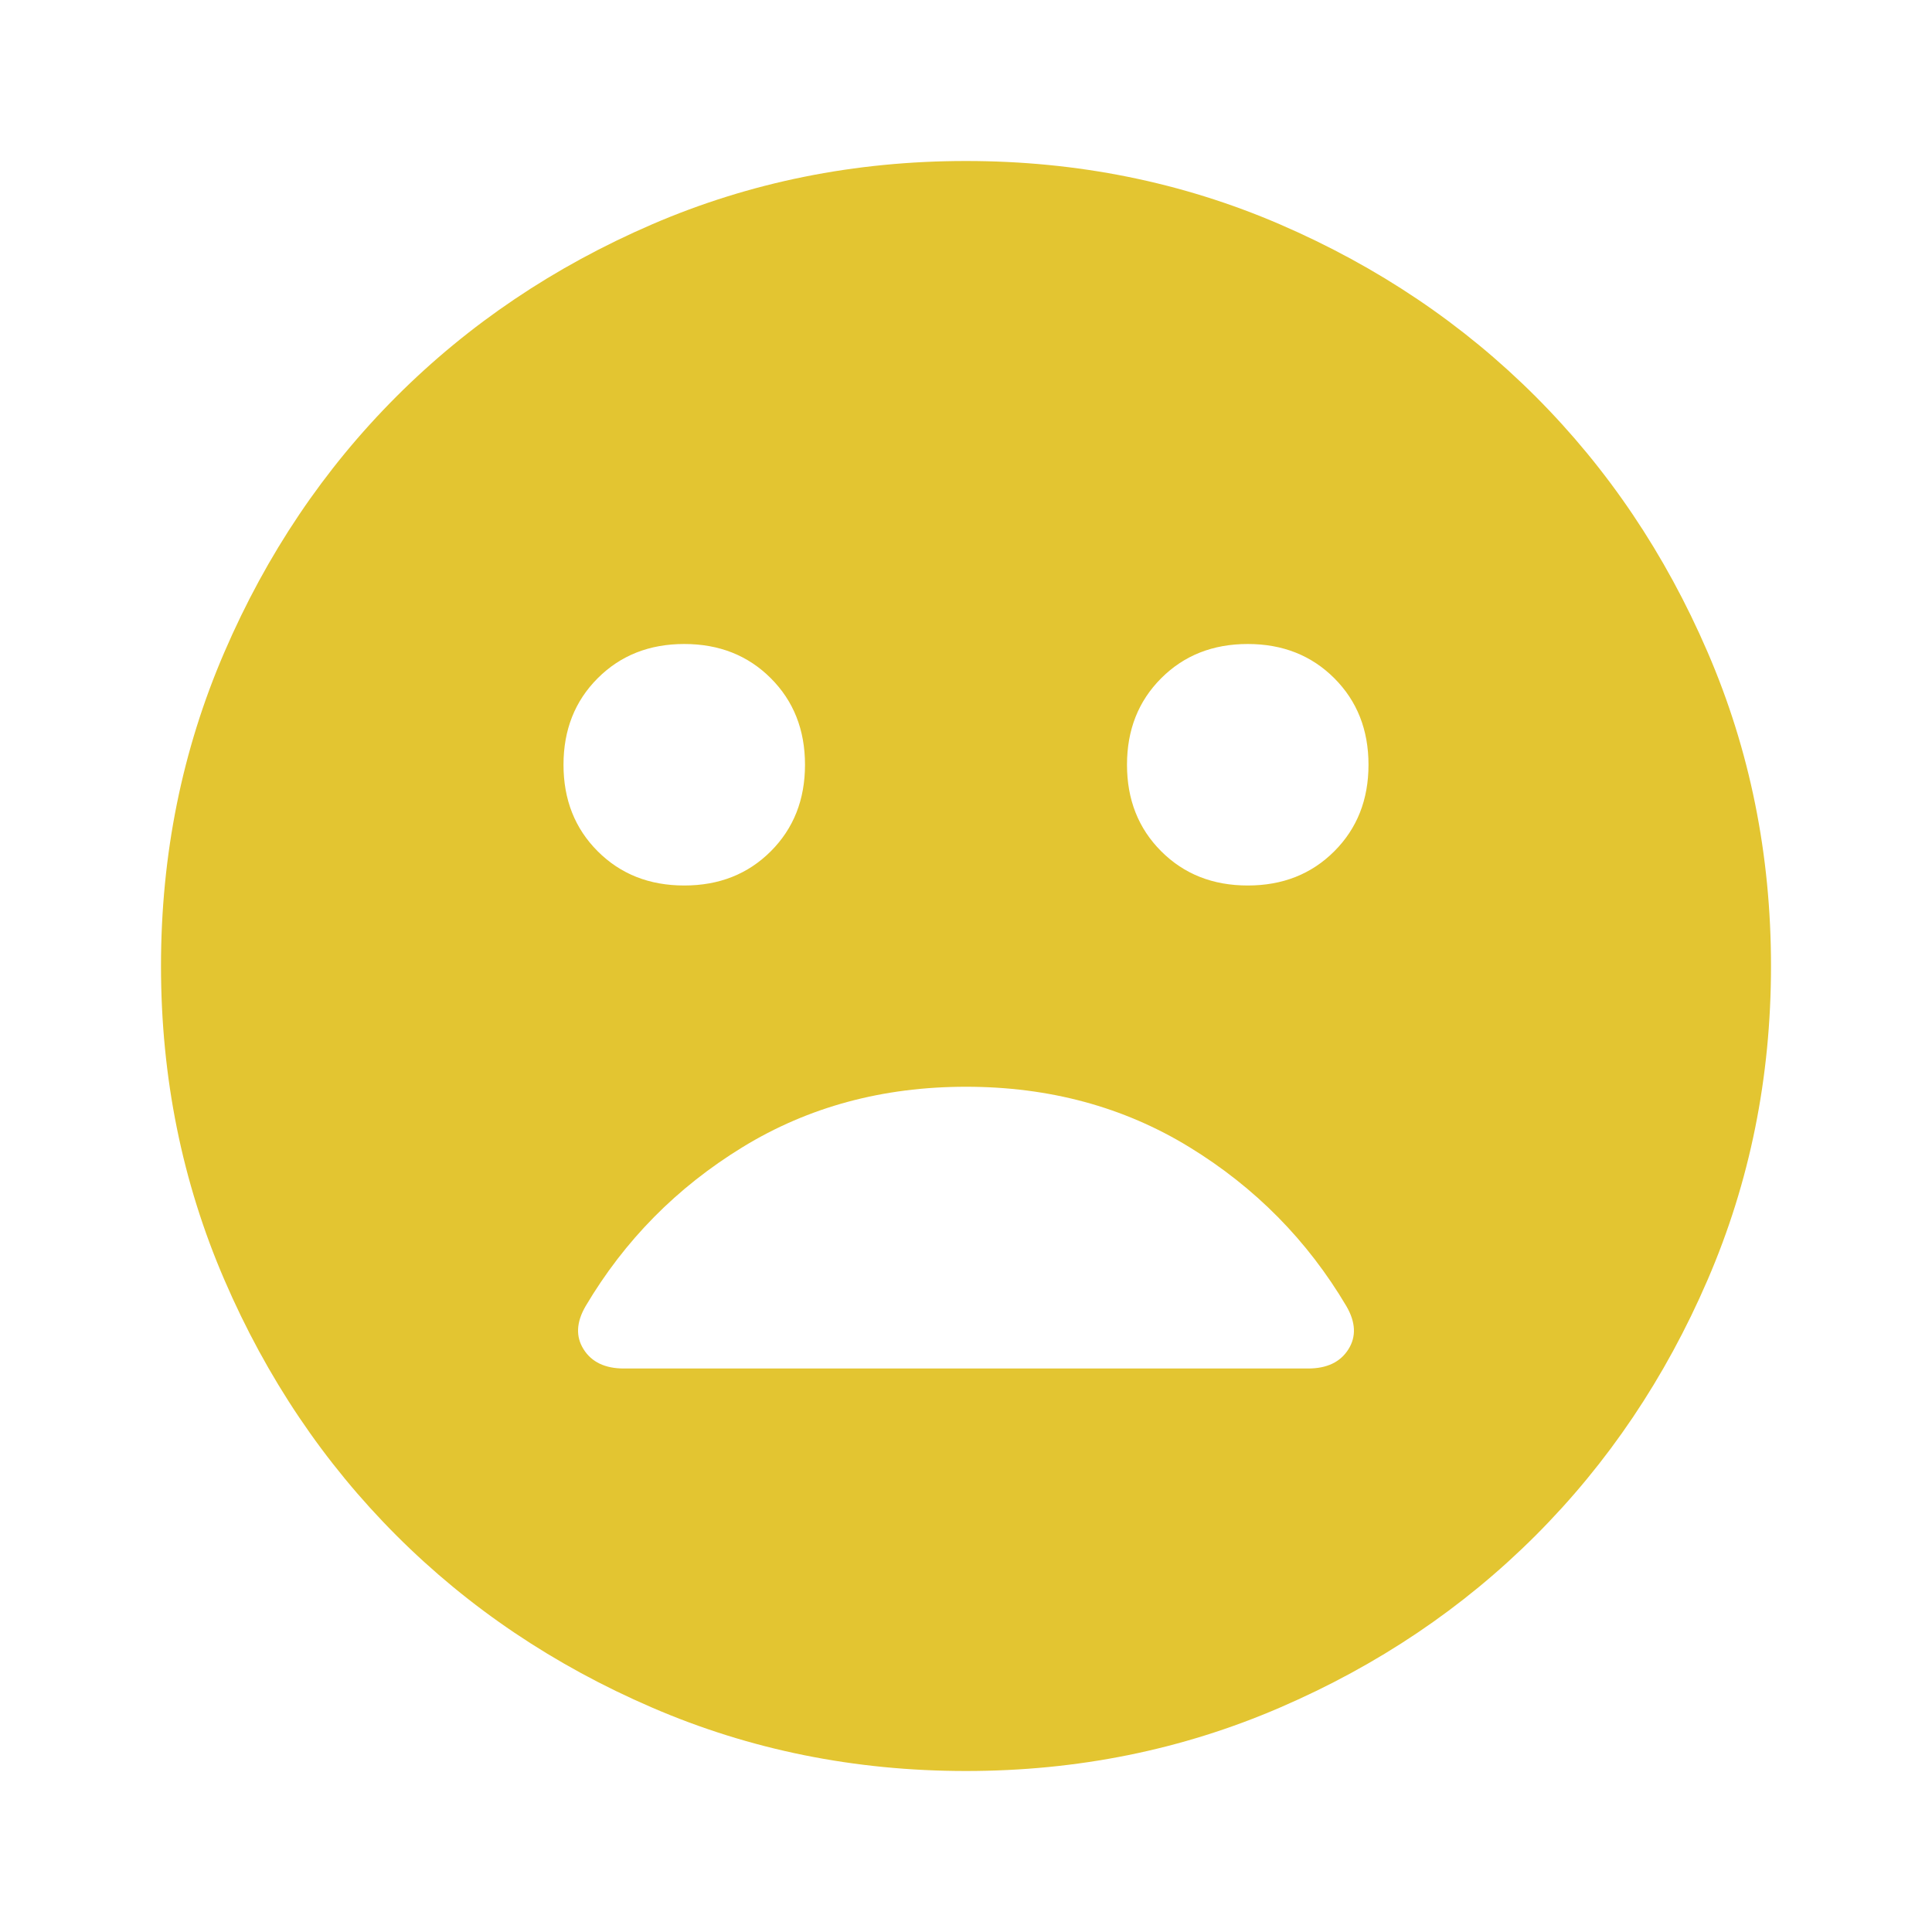 <svg width="48" height="48" viewBox="0 0 48 48" fill="none" xmlns="http://www.w3.org/2000/svg">
<path d="M31 22C31.867 22 32.583 21.717 33.15 21.15C33.717 20.583 34 19.867 34 19C34 18.133 33.717 17.417 33.15 16.85C32.583 16.283 31.867 16 31 16C30.133 16 29.417 16.283 28.85 16.85C28.283 17.417 28 18.133 28 19C28 19.867 28.283 20.583 28.85 21.15C29.417 21.717 30.133 22 31 22ZM17 22C17.867 22 18.583 21.717 19.15 21.15C19.717 20.583 20 19.867 20 19C20 18.133 19.717 17.417 19.15 16.85C18.583 16.283 17.867 16 17 16C16.133 16 15.417 16.283 14.85 16.85C14.283 17.417 14 18.133 14 19C14 19.867 14.283 20.583 14.85 21.15C15.417 21.717 16.133 22 17 22ZM24 44C21.233 44 18.633 43.475 16.2 42.424C13.767 41.375 11.65 39.95 9.85 38.15C8.05 36.35 6.625 34.233 5.576 31.8C4.525 29.367 4 26.767 4 24C4 21.233 4.525 18.633 5.576 16.2C6.625 13.767 8.05 11.65 9.85 9.85C11.65 8.05 13.767 6.625 16.2 5.574C18.633 4.525 21.233 4 24 4C26.767 4 29.367 4.525 31.8 5.574C34.233 6.625 36.35 8.05 38.15 9.85C39.95 11.65 41.375 13.767 42.424 16.2C43.475 18.633 44 21.233 44 24C44 26.767 43.475 29.367 42.424 31.8C41.375 34.233 39.95 36.35 38.15 38.15C36.35 39.95 34.233 41.375 31.8 42.424C29.367 43.475 26.767 44 24 44ZM15.5 34H32.5C32.967 34 33.3 33.841 33.5 33.524C33.7 33.208 33.683 32.85 33.45 32.45C32.483 30.817 31.183 29.5 29.55 28.5C27.917 27.5 26.067 27 24 27C21.933 27 20.083 27.5 18.45 28.5C16.817 29.5 15.517 30.817 14.55 32.45C14.317 32.85 14.3 33.208 14.5 33.524C14.7 33.841 15.033 34 15.5 34Z" fill="#E3C531"/>
</svg>
